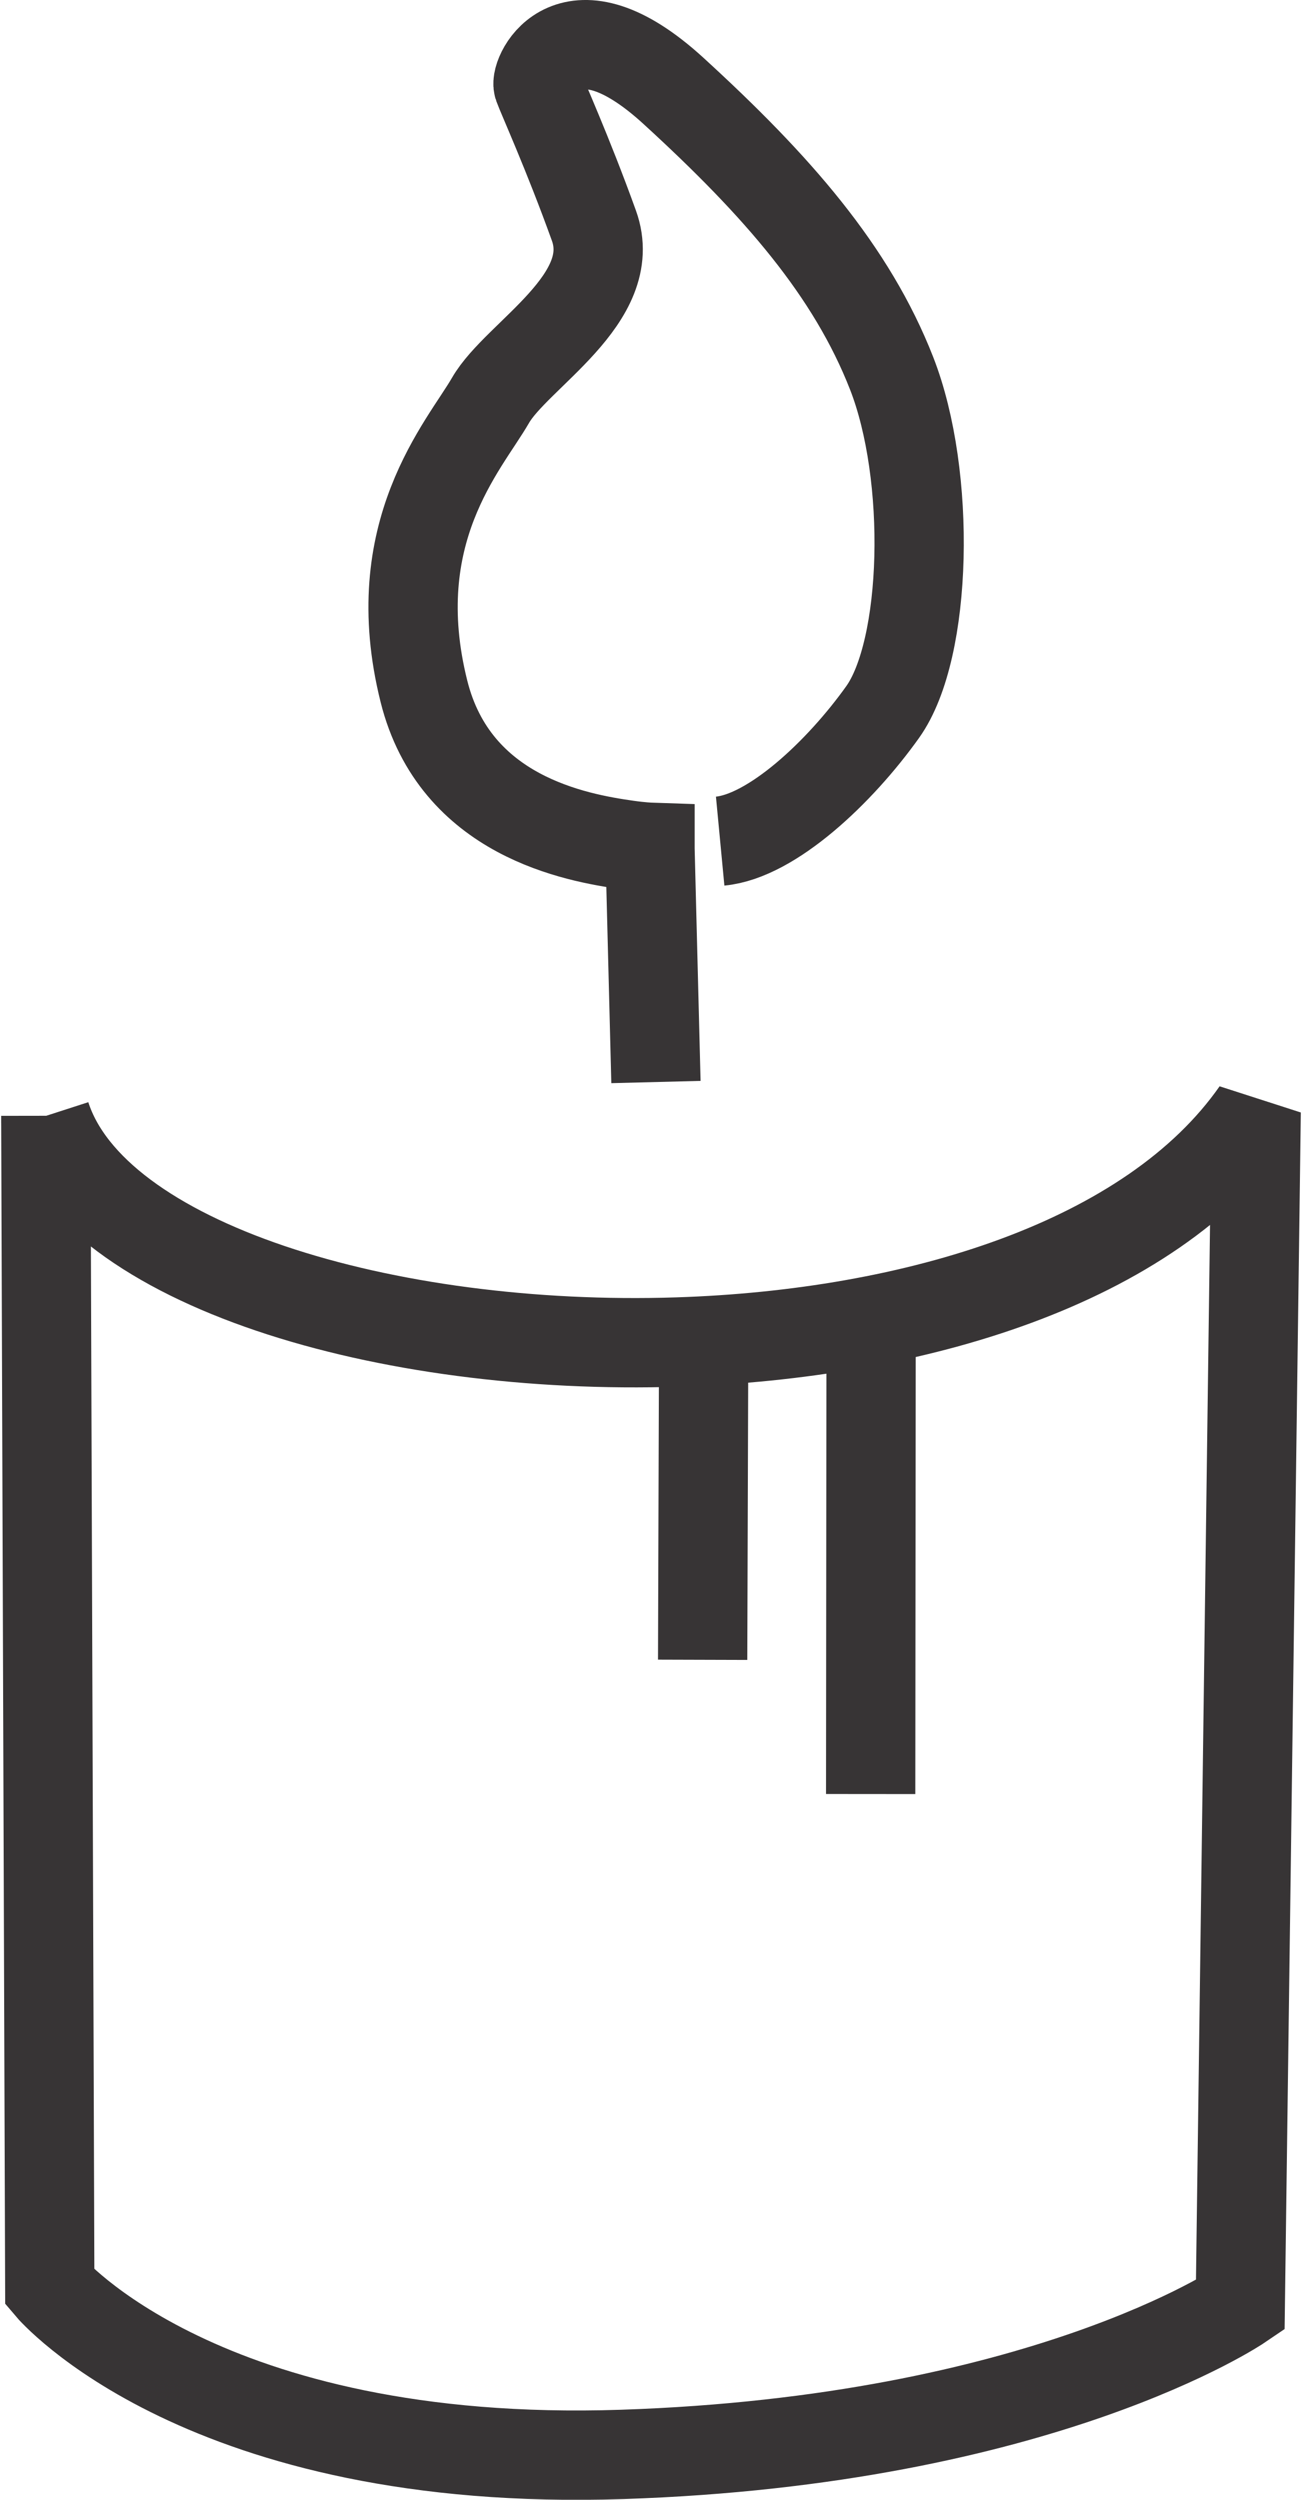 <?xml version="1.0" encoding="UTF-8"?>
<!DOCTYPE svg PUBLIC "-//W3C//DTD SVG 1.1//EN" "http://www.w3.org/Graphics/SVG/1.1/DTD/svg11.dtd">
<!-- Creator: CorelDRAW 2020 (64-Bit) -->
<svg xmlns="http://www.w3.org/2000/svg" xml:space="preserve" width="0.172in" height="0.33in" version="1.1" style="shape-rendering:geometricPrecision; text-rendering:geometricPrecision; image-rendering:optimizeQuality; fill-rule:evenodd; clip-rule:evenodd"
viewBox="0 0 177.29 340.76"
 xmlns:xlink="http://www.w3.org/1999/xlink"
 xmlns:xodm="http://www.corel.com/coreldraw/odm/2003">
 <defs>
  <style type="text/css">
   <![CDATA[
    .str0 {stroke:#373435;stroke-width:12.18;stroke-miterlimit:2.613}
    .fil0 {fill:none}
   ]]>
  </style>
 </defs>
 <g id="Layer_x0020_1">
  <g id="_1599385711696">
   <path class="fil0 str0" d="M6.09 152.11l0.54 159.69c0,0 20.87,24.68 78.08,22.78 57.21,-1.9 84.32,-20.34 84.32,-20.34l2.17 -162.67c-14.45,20.68 -46.66,30.33 -78.9,31.37 -39.79,1.29 -79.65,-10.51 -86.21,-30.82z"/>
   <line class="fil0 str0" x1="95.69" y1="226.26" x2="95.83" y2= "182.79" />
   <line class="fil0 str0" x1="118.67" y1="180.04" x2="118.61" y2= "244.56" />
   <path class="fil0 str0" d="M89.32 147.5l-0.81 -31.78 -0 -0.22c0,0 -1.19,-0.04 -3.09,-0.31 -7,-0.99 -23.49,-3.91 -27.75,-20.95 -5.42,-21.68 5.5,-33.45 9.08,-39.66 3.57,-6.21 17.7,-13.86 14.11,-23.82 -3.59,-9.96 -7.05,-17.55 -7.59,-19.05 -0.54,-1.49 4.27,-12.27 18.44,0.68 14.17,12.95 24.31,24.57 29.76,38.5 5.45,13.93 4.9,37.6 -1.22,46.17 -5.84,8.19 -15.12,16.93 -22.17,17.6"/>
  </g>
 </g>
</svg>
